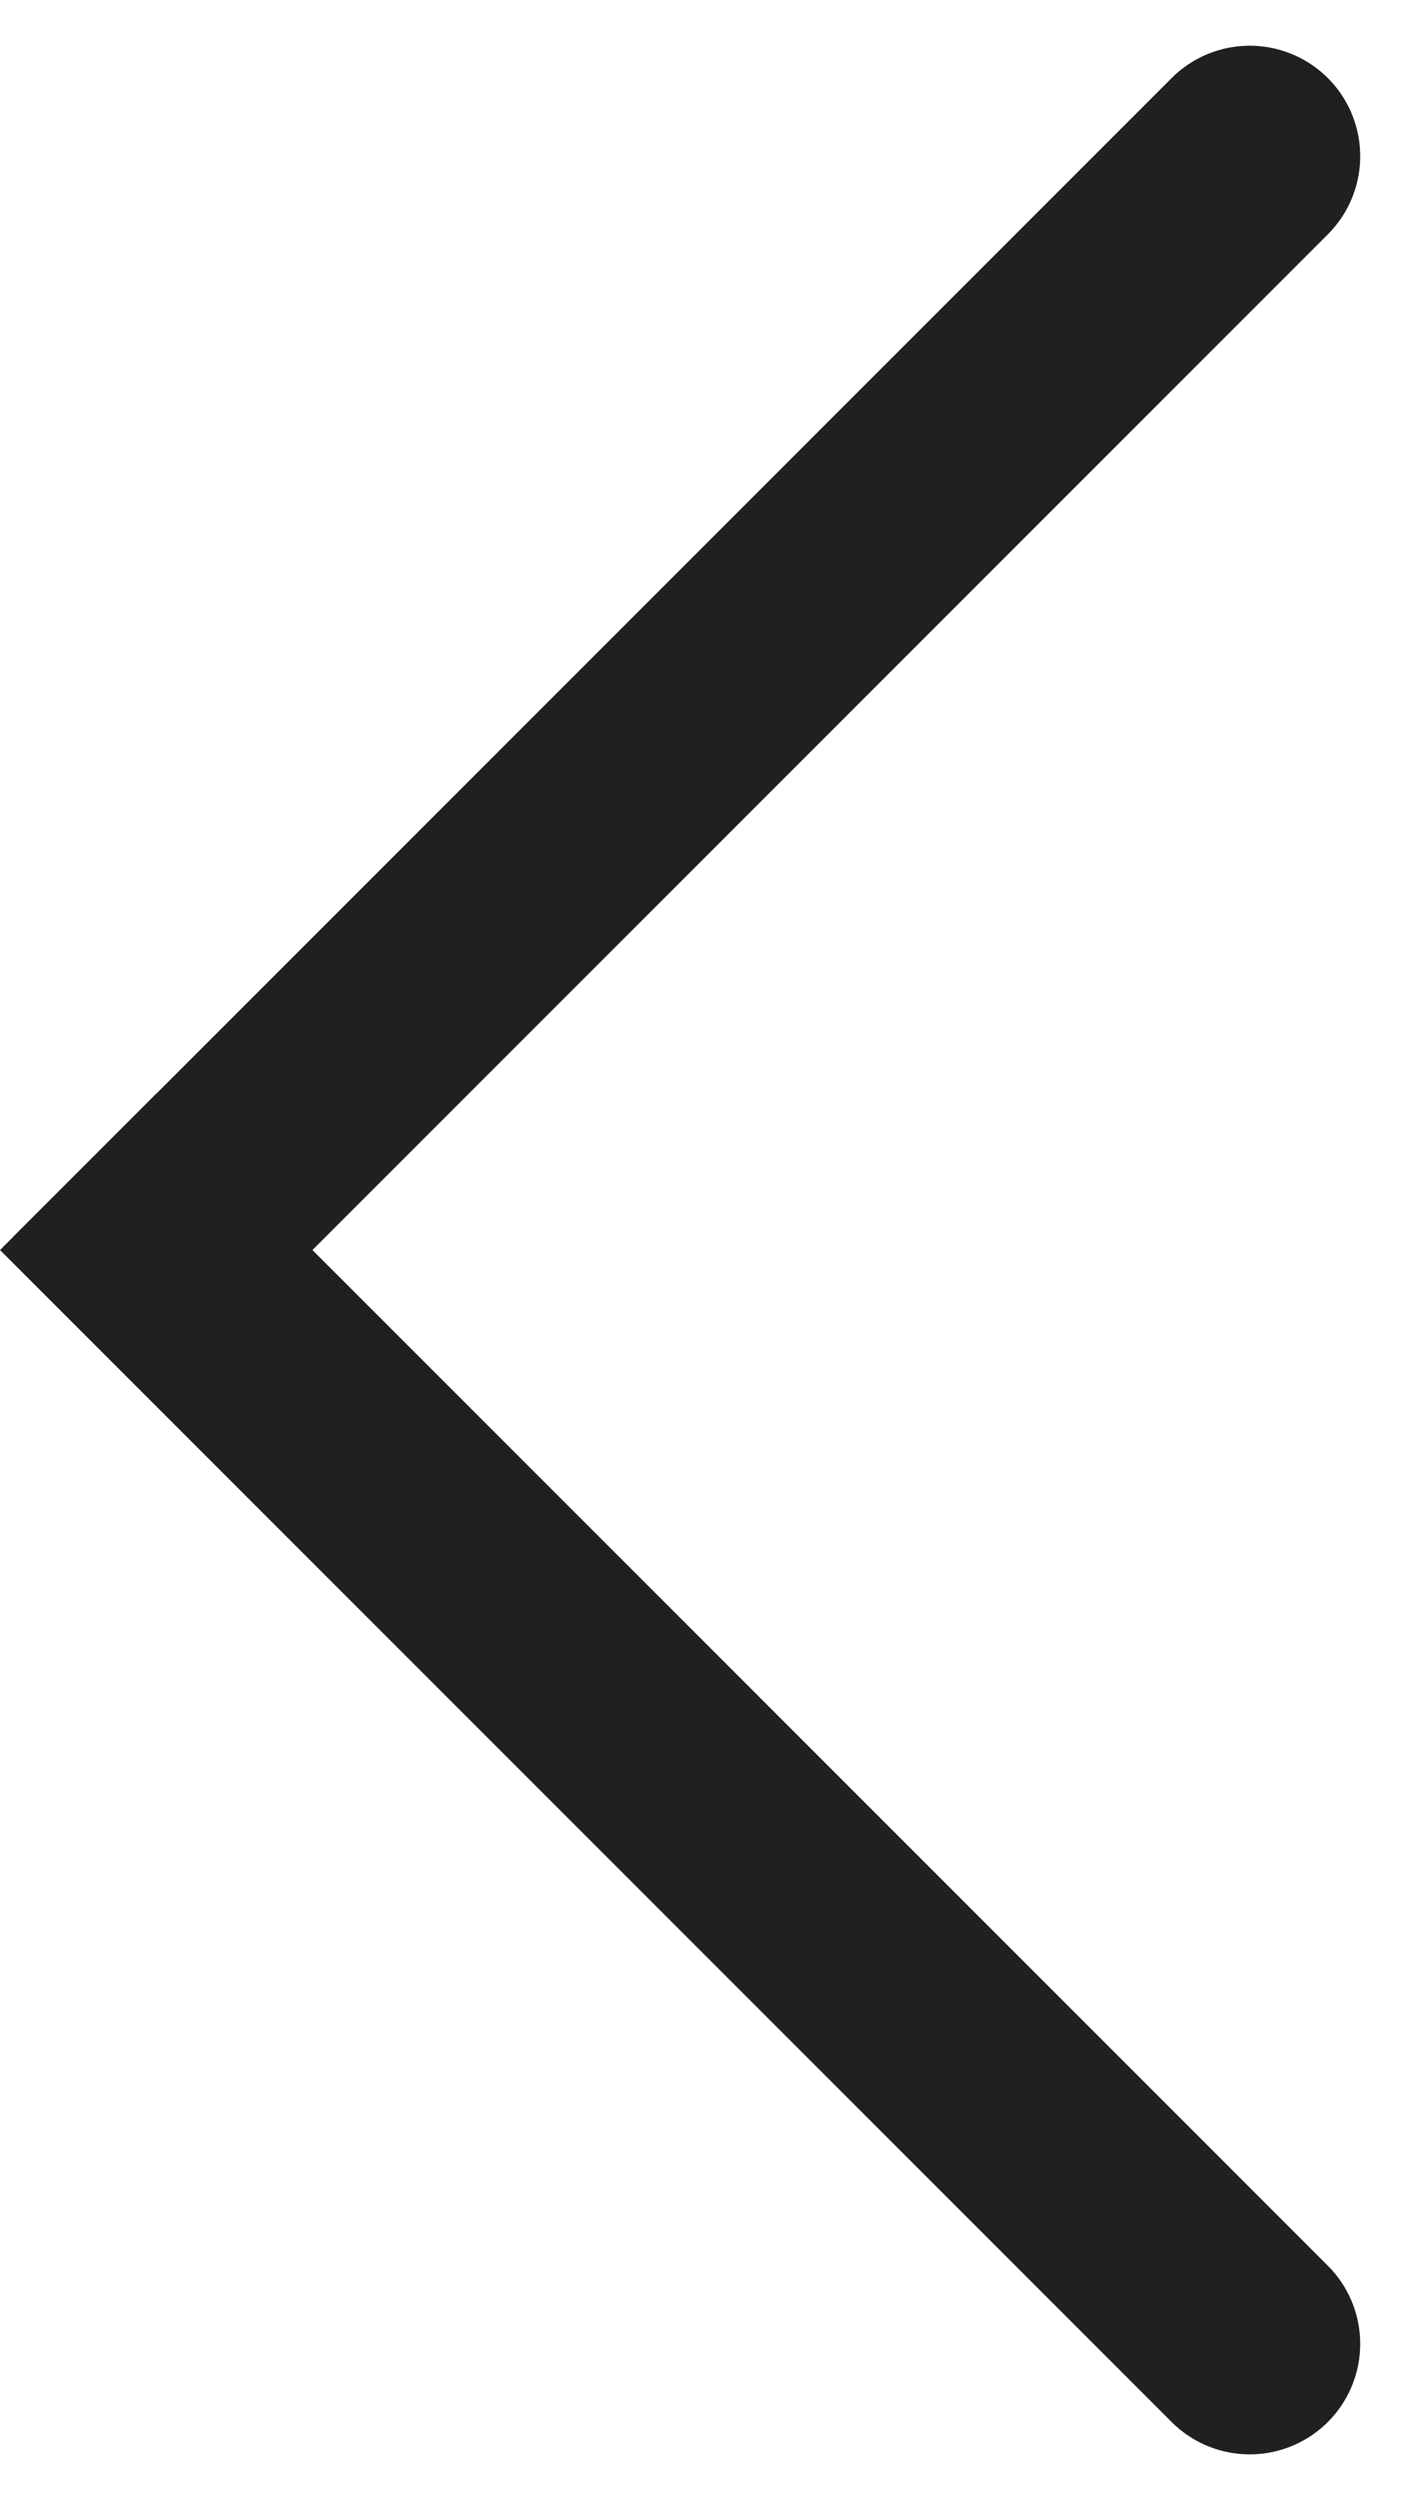 <svg xmlns="http://www.w3.org/2000/svg" width="15.274" height="27.153" viewBox="0 0 15.274 27.153">
  <g id="Group_148" data-name="Group 148" transform="translate(27.153 13.576) rotate(135)">
    <path id="Rectangle_181" data-name="Rectangle 181" d="M1.2,0h0A1.2,1.2,0,0,1,2.4,1.2V19a0,0,0,0,1,0,0H0a0,0,0,0,1,0,0V1.2A1.2,1.2,0,0,1,1.2,0Z" transform="translate(0 19.2) rotate(-90)" fill="#202020"/>
    <path id="Rectangle_182" data-name="Rectangle 182" d="M1.2,0h0A1.2,1.2,0,0,1,2.4,1.2v18a0,0,0,0,1,0,0H0a0,0,0,0,1,0,0V1.2A1.2,1.2,0,0,1,1.2,0Z" transform="translate(16.8 0)" fill="#202020"/>
  </g>
</svg>
